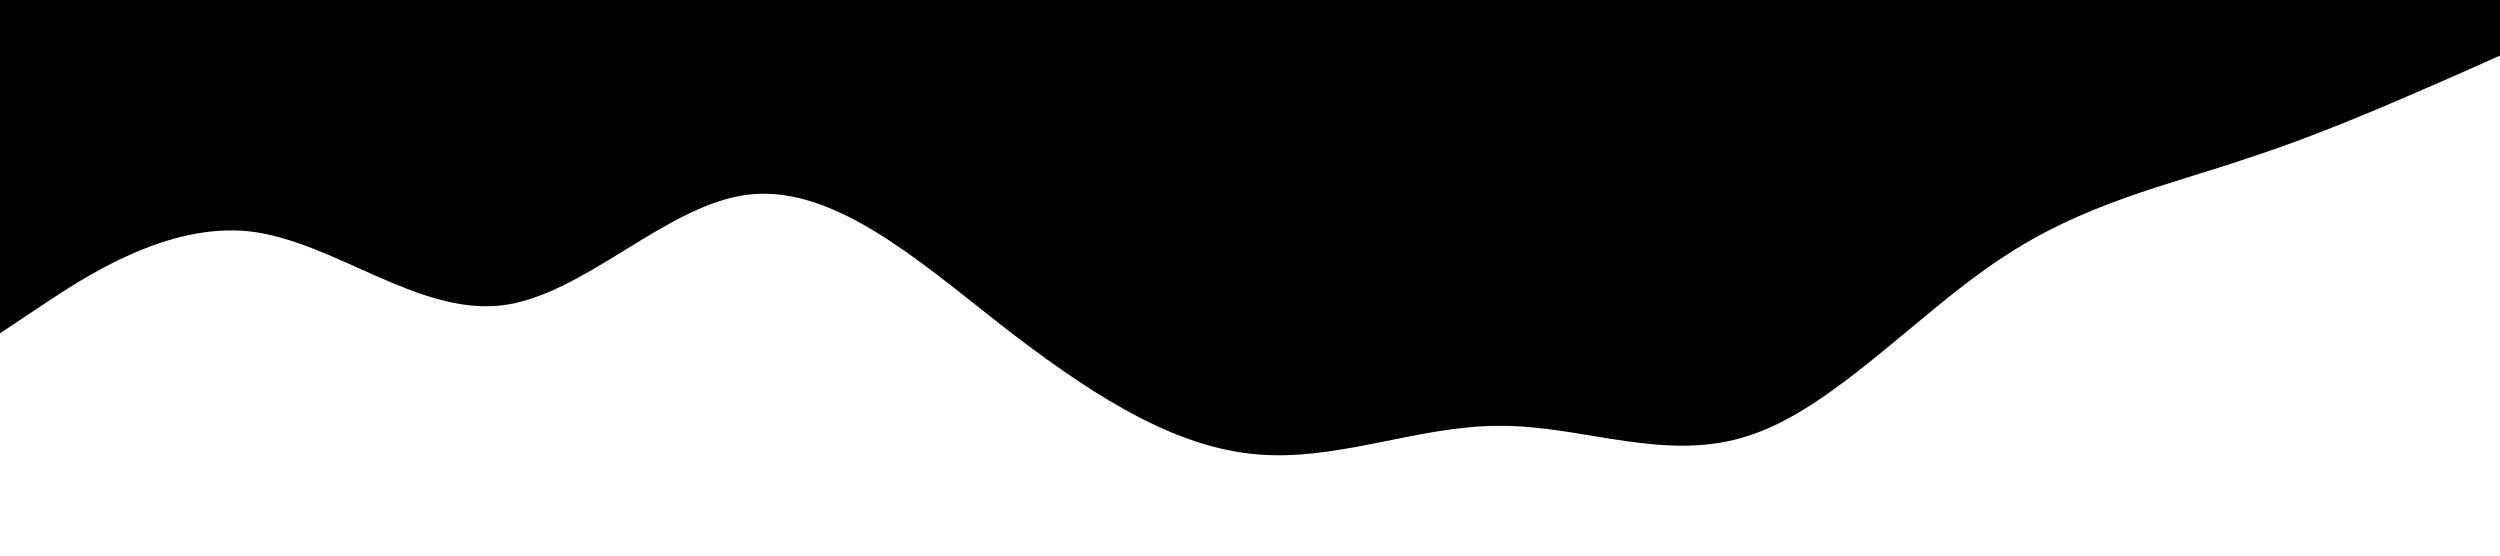 <?xml version="1.0" standalone="no"?><svg xmlns="http://www.w3.org/2000/svg" viewBox="0 0 1440 320"><path fill="000000" fill-opacity="1" d="M0,192L24,176C48,160,96,128,144,133.3C192,139,240,181,288,176C336,171,384,117,432,112C480,107,528,149,576,186.7C624,224,672,256,720,261.3C768,267,816,245,864,245.3C912,245,960,267,1008,250.7C1056,235,1104,181,1152,149.3C1200,117,1248,107,1296,90.7C1344,75,1392,53,1416,42.7L1440,32L1440,0L1416,0C1392,0,1344,0,1296,0C1248,0,1200,0,1152,0C1104,0,1056,0,1008,0C960,0,912,0,864,0C816,0,768,0,720,0C672,0,624,0,576,0C528,0,480,0,432,0C384,0,336,0,288,0C240,0,192,0,144,0C96,0,48,0,24,0L0,0Z"></path></svg>